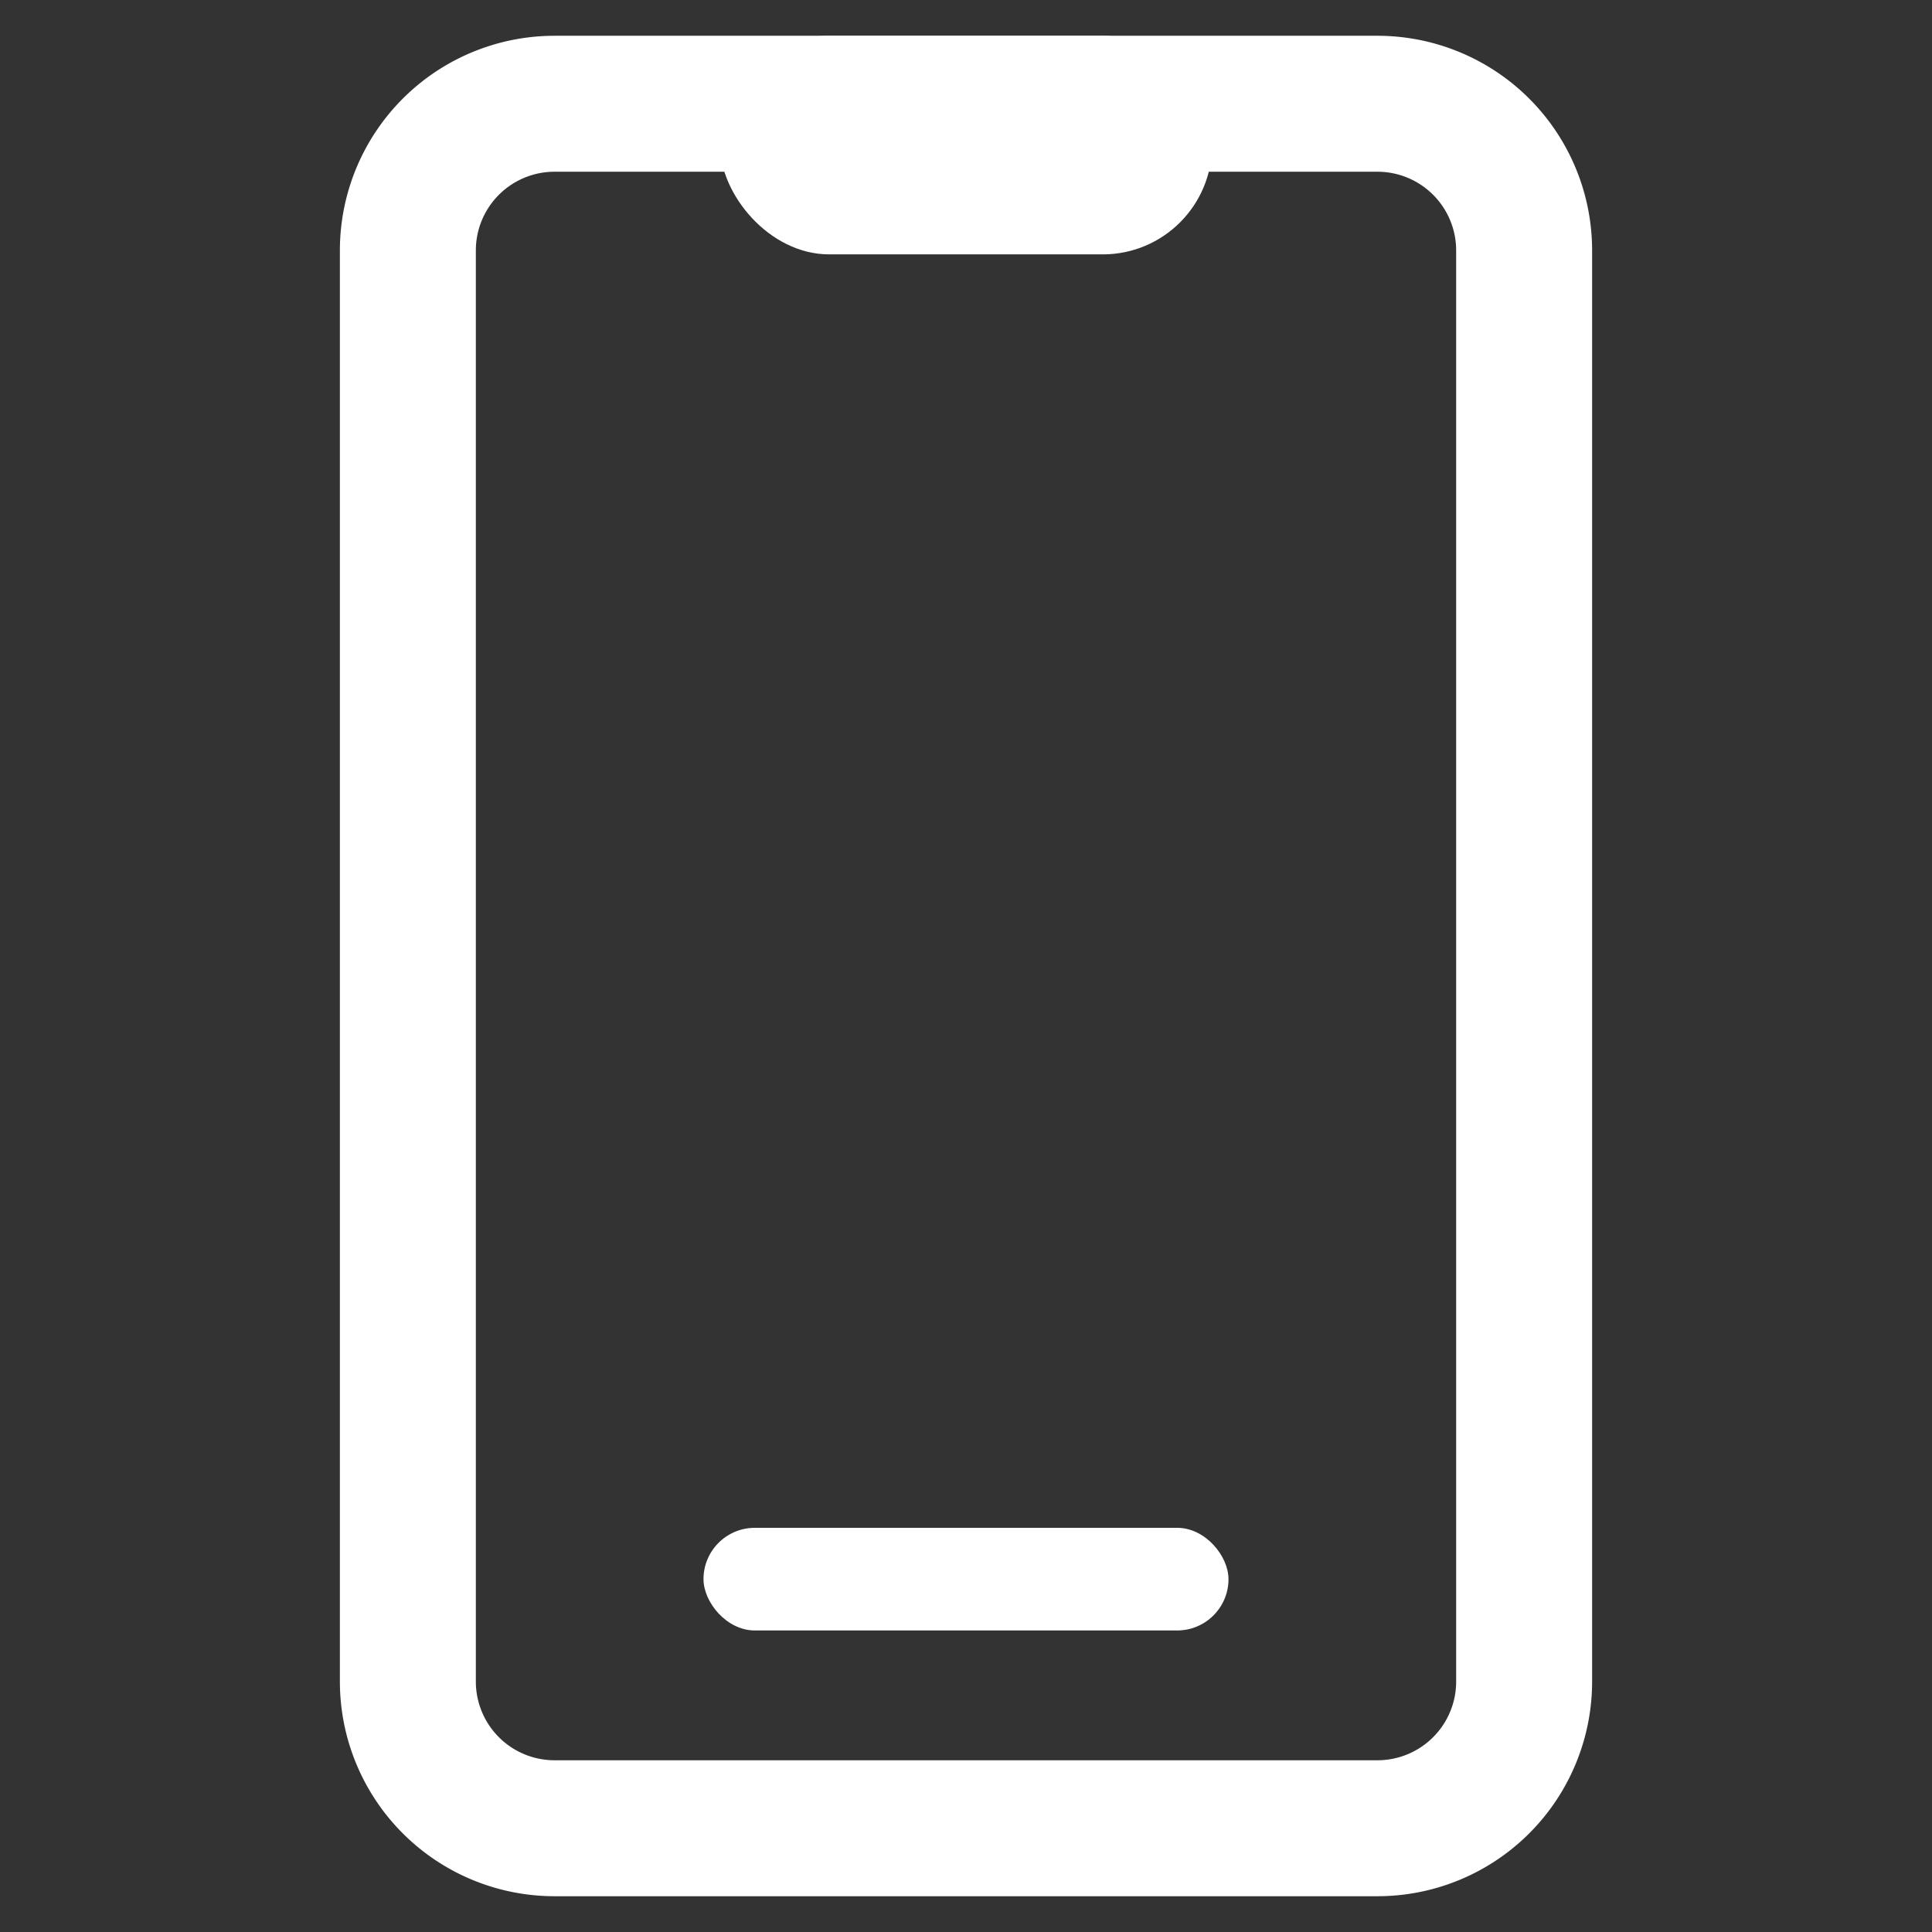 <svg xmlns="http://www.w3.org/2000/svg" xmlns:xlink="http://www.w3.org/1999/xlink" width="54" height="54" viewBox="0 0 54 54">
  <rect x="0" y="0" width="54" height="54" fill="#333333" stroke="none"/>
  <defs>
    <clipPath id="clip-path">
      <rect id="長方形_602" data-name="長方形 602" width="54" height="54" transform="translate(710 2741)" fill="none"/>
    </clipPath>
  </defs>
  <g id="function5" transform="translate(-710 -2741)" clip-path="url(#clip-path)">
    <g id="function5-2" data-name="function5" transform="translate(959.829 2368.305)">
      <path id="長方形_206" data-name="長方形 206" d="M6,3.8A2.2,2.2,0,0,0,3.8,6V46A2.2,2.2,0,0,0,6,48.2H29A2.2,2.2,0,0,0,31.2,46V6A2.2,2.2,0,0,0,29,3.8H6M6,0H29a6,6,0,0,1,6,6V46a6,6,0,0,1-6,6H6a6,6,0,0,1-6-6V6A6,6,0,0,1,6,0Z" transform="translate(-240.329 373.695)" fill="#fff"/>
      <g id="グループ_2714" data-name="グループ 2714">
        <rect id="長方形_207" data-name="長方形 207" width="13.754" height="6.11" rx="3.055" transform="translate(-229.705 373.695)" fill="#fff"/>
        <rect id="長方形_208" data-name="長方形 208" width="14.674" height="2.869" rx="1.435" transform="translate(-230.166 415.398)" fill="#fff"/>
      </g>
    </g>
  </g>
</svg>
